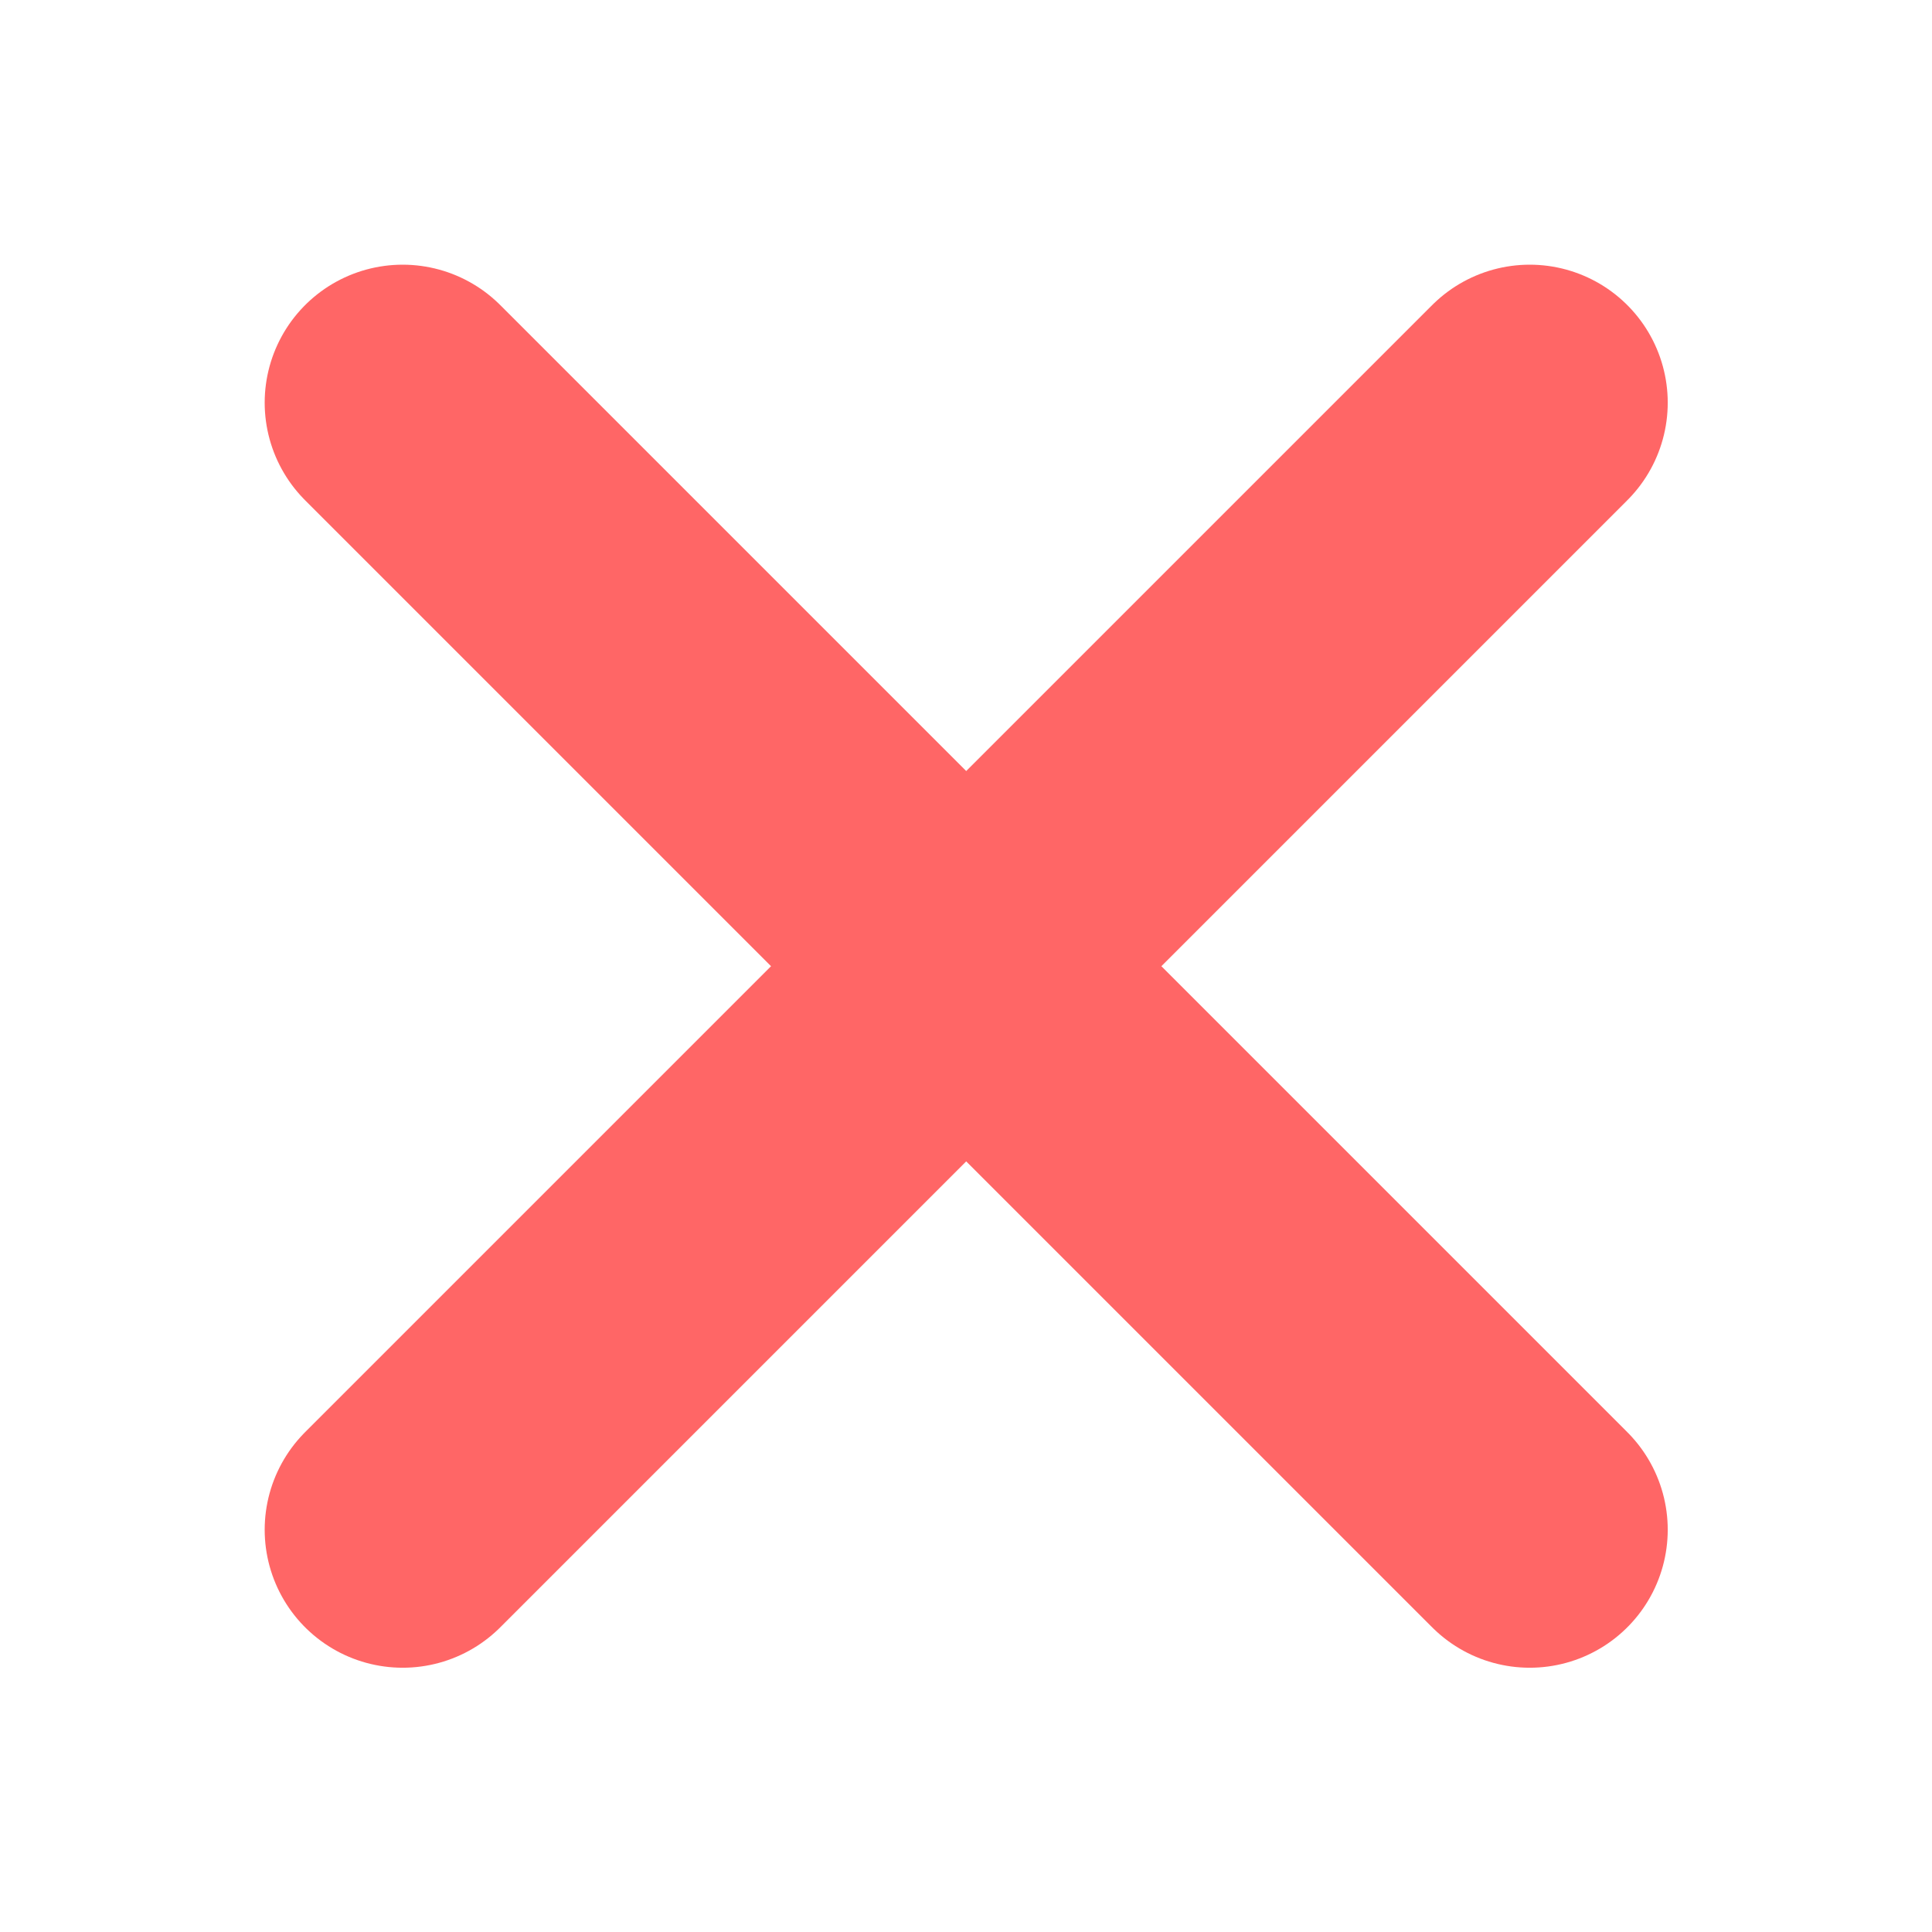 <svg width="14" height="14" viewBox="0 0 14 14" fill="none" xmlns="http://www.w3.org/2000/svg">
<g id="cancel">
<path id="Vector" d="M11.085 2.918L2.918 11.085M2.918 2.918L11.085 11.085" stroke="#FF6666" stroke-width="2" stroke-linecap="round" stroke-linejoin="round"/>
</g>
</svg>
